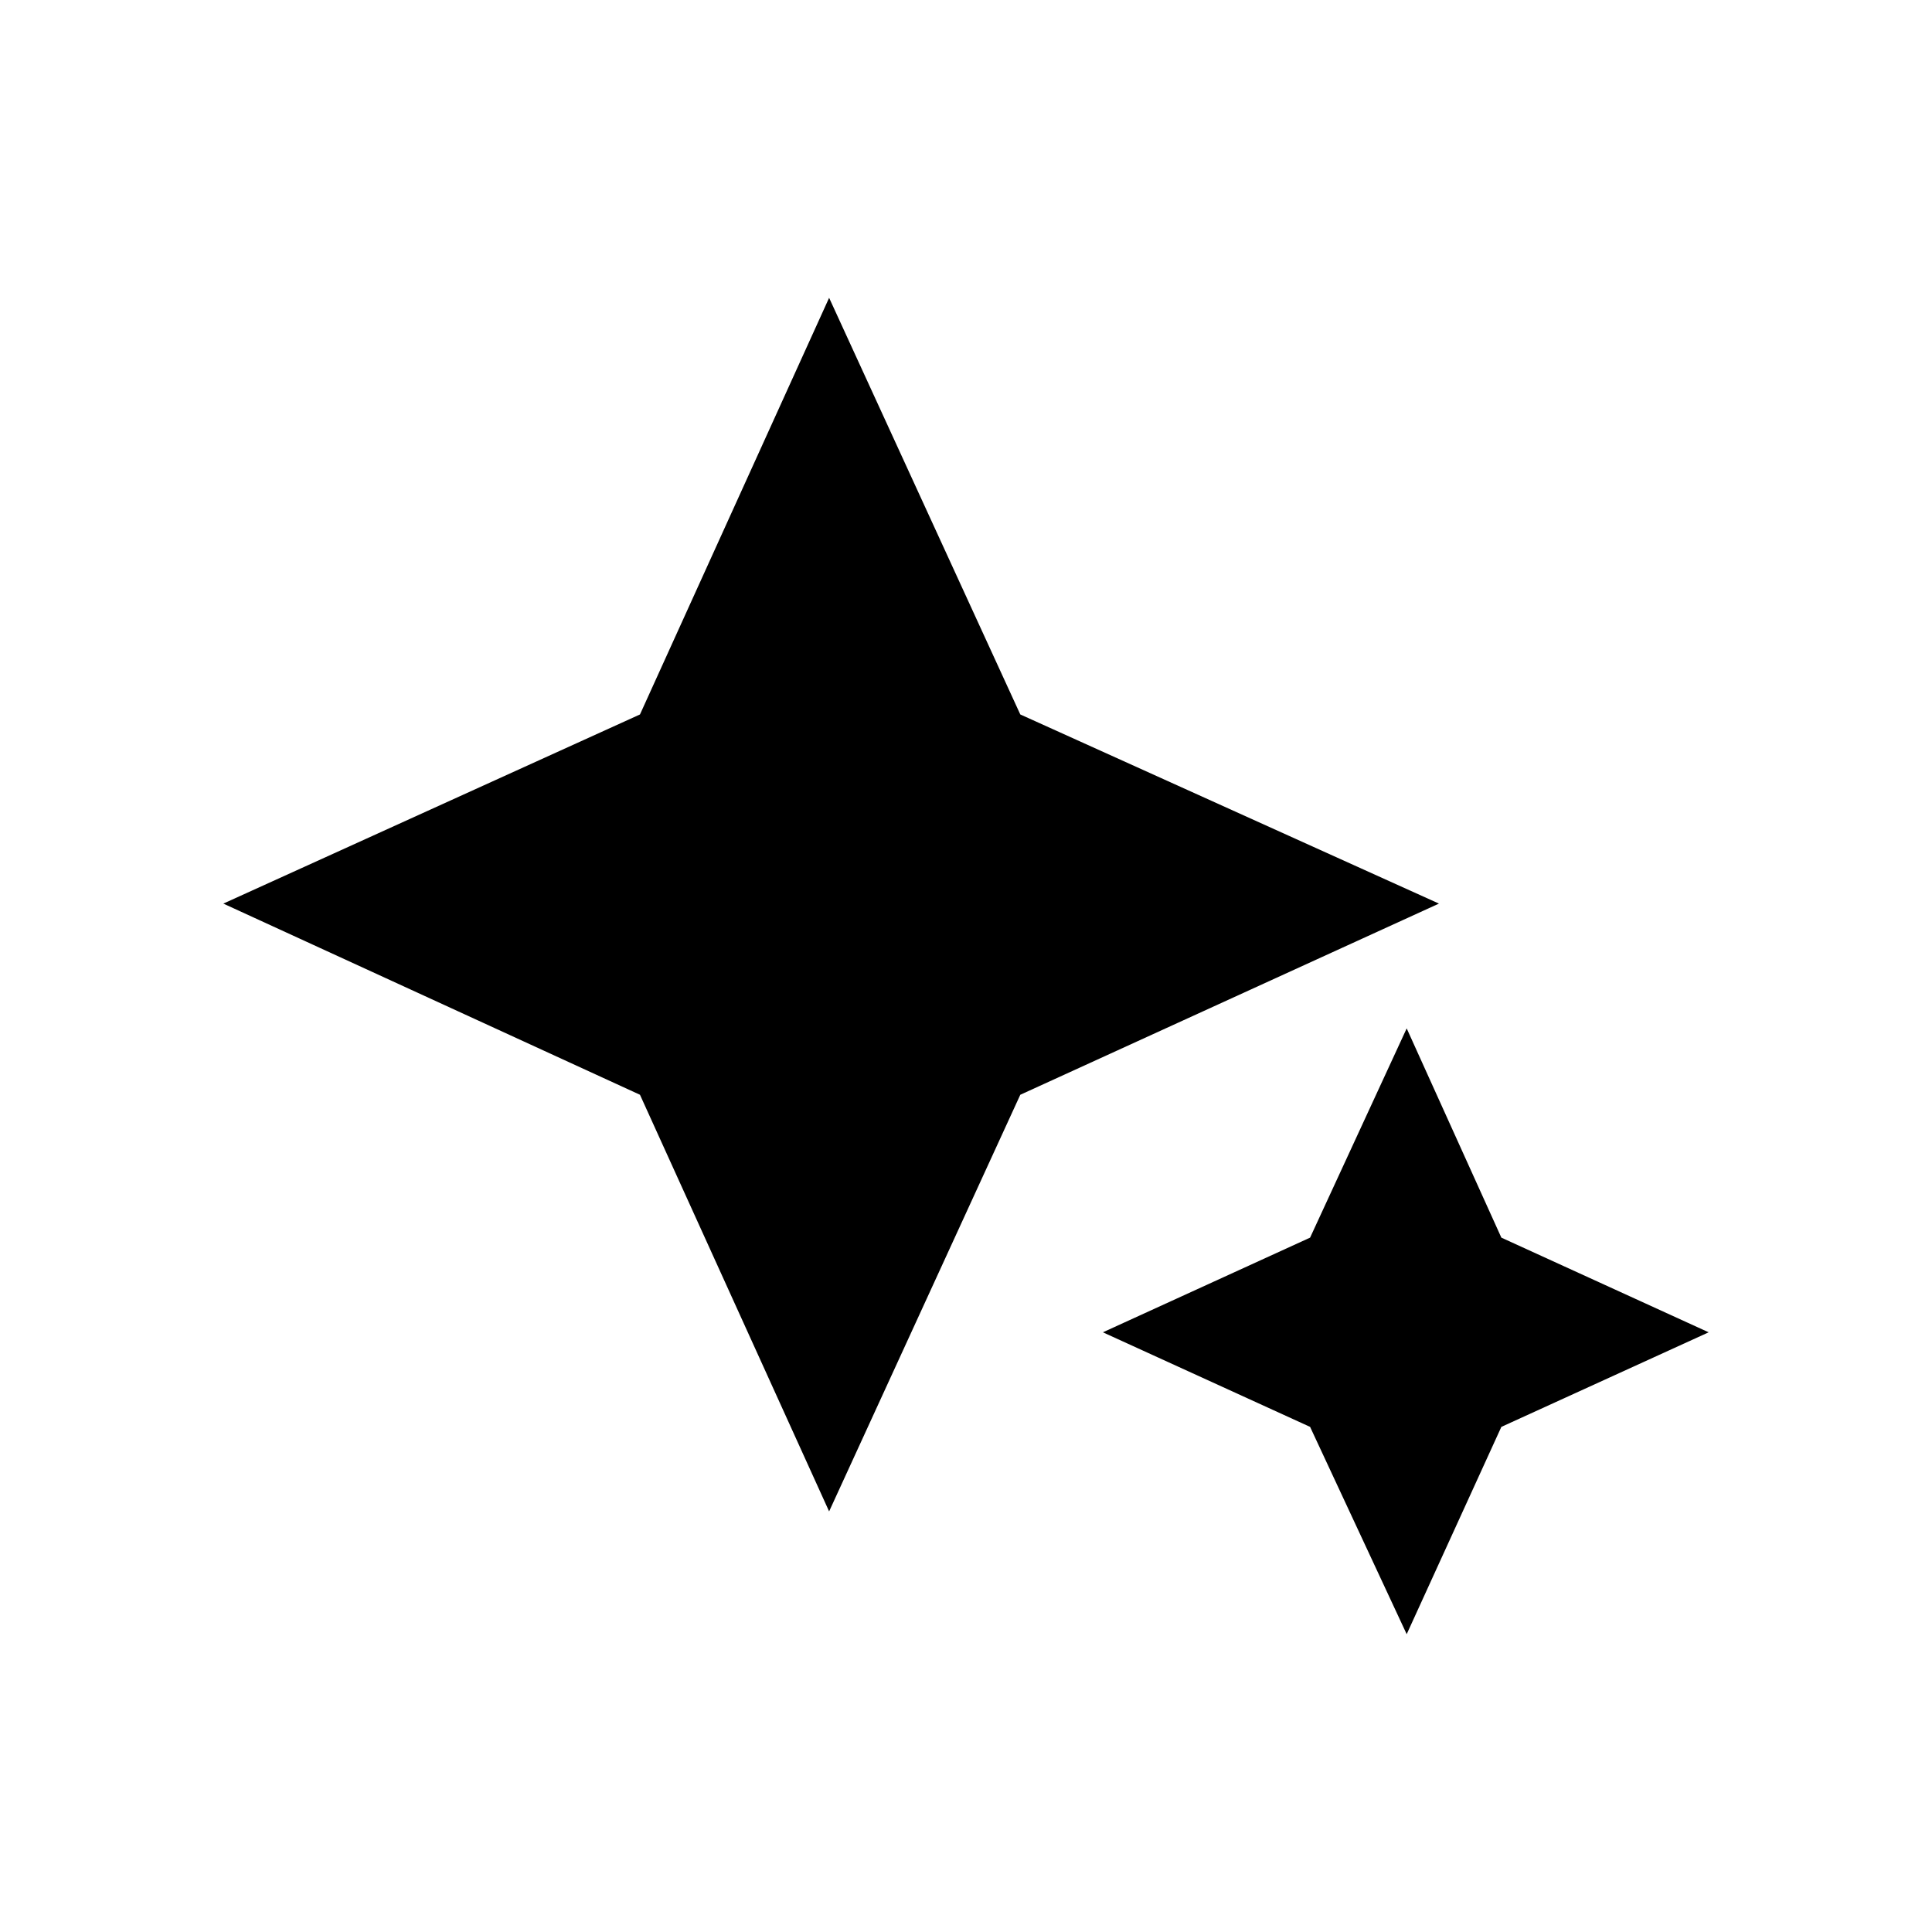 <svg xmlns="http://www.w3.org/2000/svg" height="20" width="20"><path d="M8.583 15.646 6.625 11.333 2.312 9.354 6.625 7.396 8.583 3.083 10.562 7.396 14.896 9.354 10.562 11.333ZM14.562 16.917 13.562 14.771 11.417 13.792 13.562 12.812 14.562 10.646 15.542 12.812 17.688 13.792 15.542 14.771Z"/></svg>